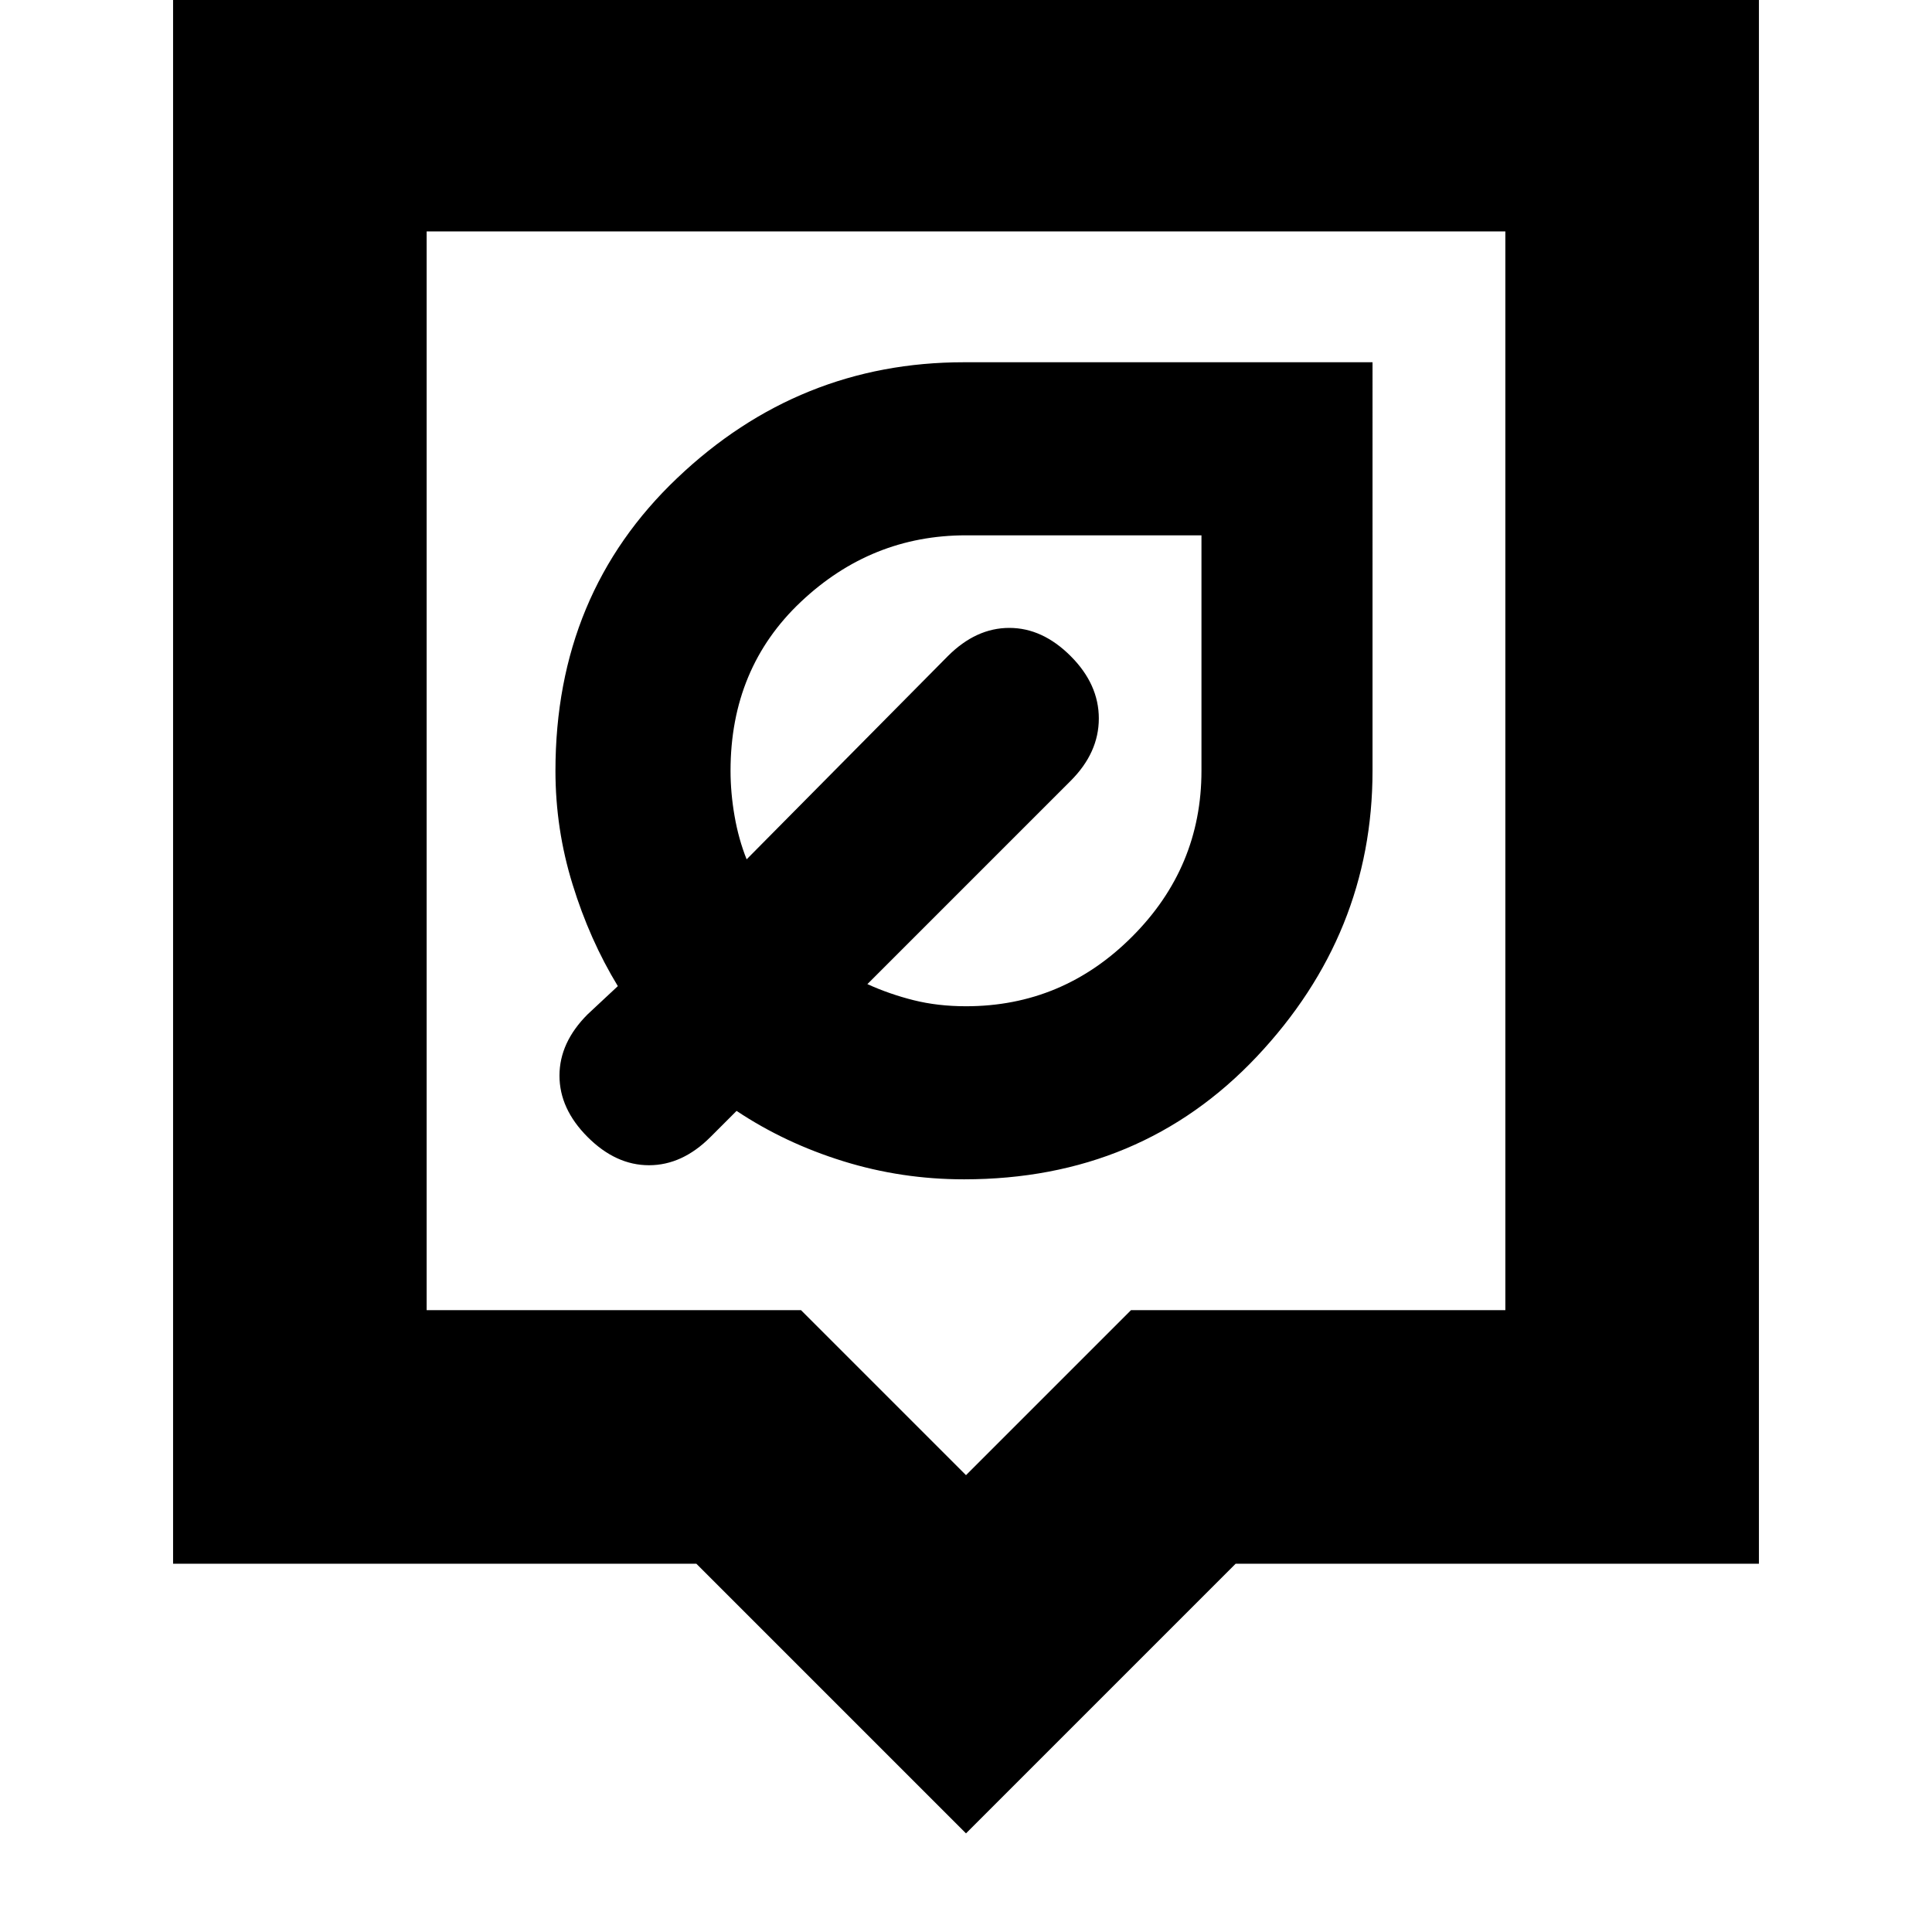 <svg xmlns="http://www.w3.org/2000/svg" height="24" width="24"><path d="M11.975 14.65q2.2 0 3.638-1.525 1.437-1.525 1.437-3.55V4.5h-5.075q-2.05 0-3.562 1.438Q6.9 7.375 6.9 9.575q0 .725.213 1.412.212.688.562 1.263l-.375.35q-.35.35-.35.762 0 .413.35.763.35.35.762.35.413 0 .763-.35l.325-.325q.6.4 1.325.625.725.225 1.5.225ZM12 12.5q-.35 0-.65-.075-.3-.075-.575-.2L13.3 9.7q.35-.35.35-.775 0-.425-.35-.775-.35-.35-.762-.35-.413 0-.763.35l-2.5 2.525q-.1-.25-.15-.538-.05-.287-.05-.562 0-1.275.875-2.1.875-.825 2.05-.825h2.925v2.925q0 1.2-.863 2.062Q13.2 12.5 12 12.5Zm0 10.275-3.35-3.35h-6.5v-19.7h19.7v19.7h-6.5Zm-6.7-6.5h4.65l2.05 2.05 2.05-2.05h4.65v-13.4H5.3Zm0-13.4v13.4Z"/></svg>